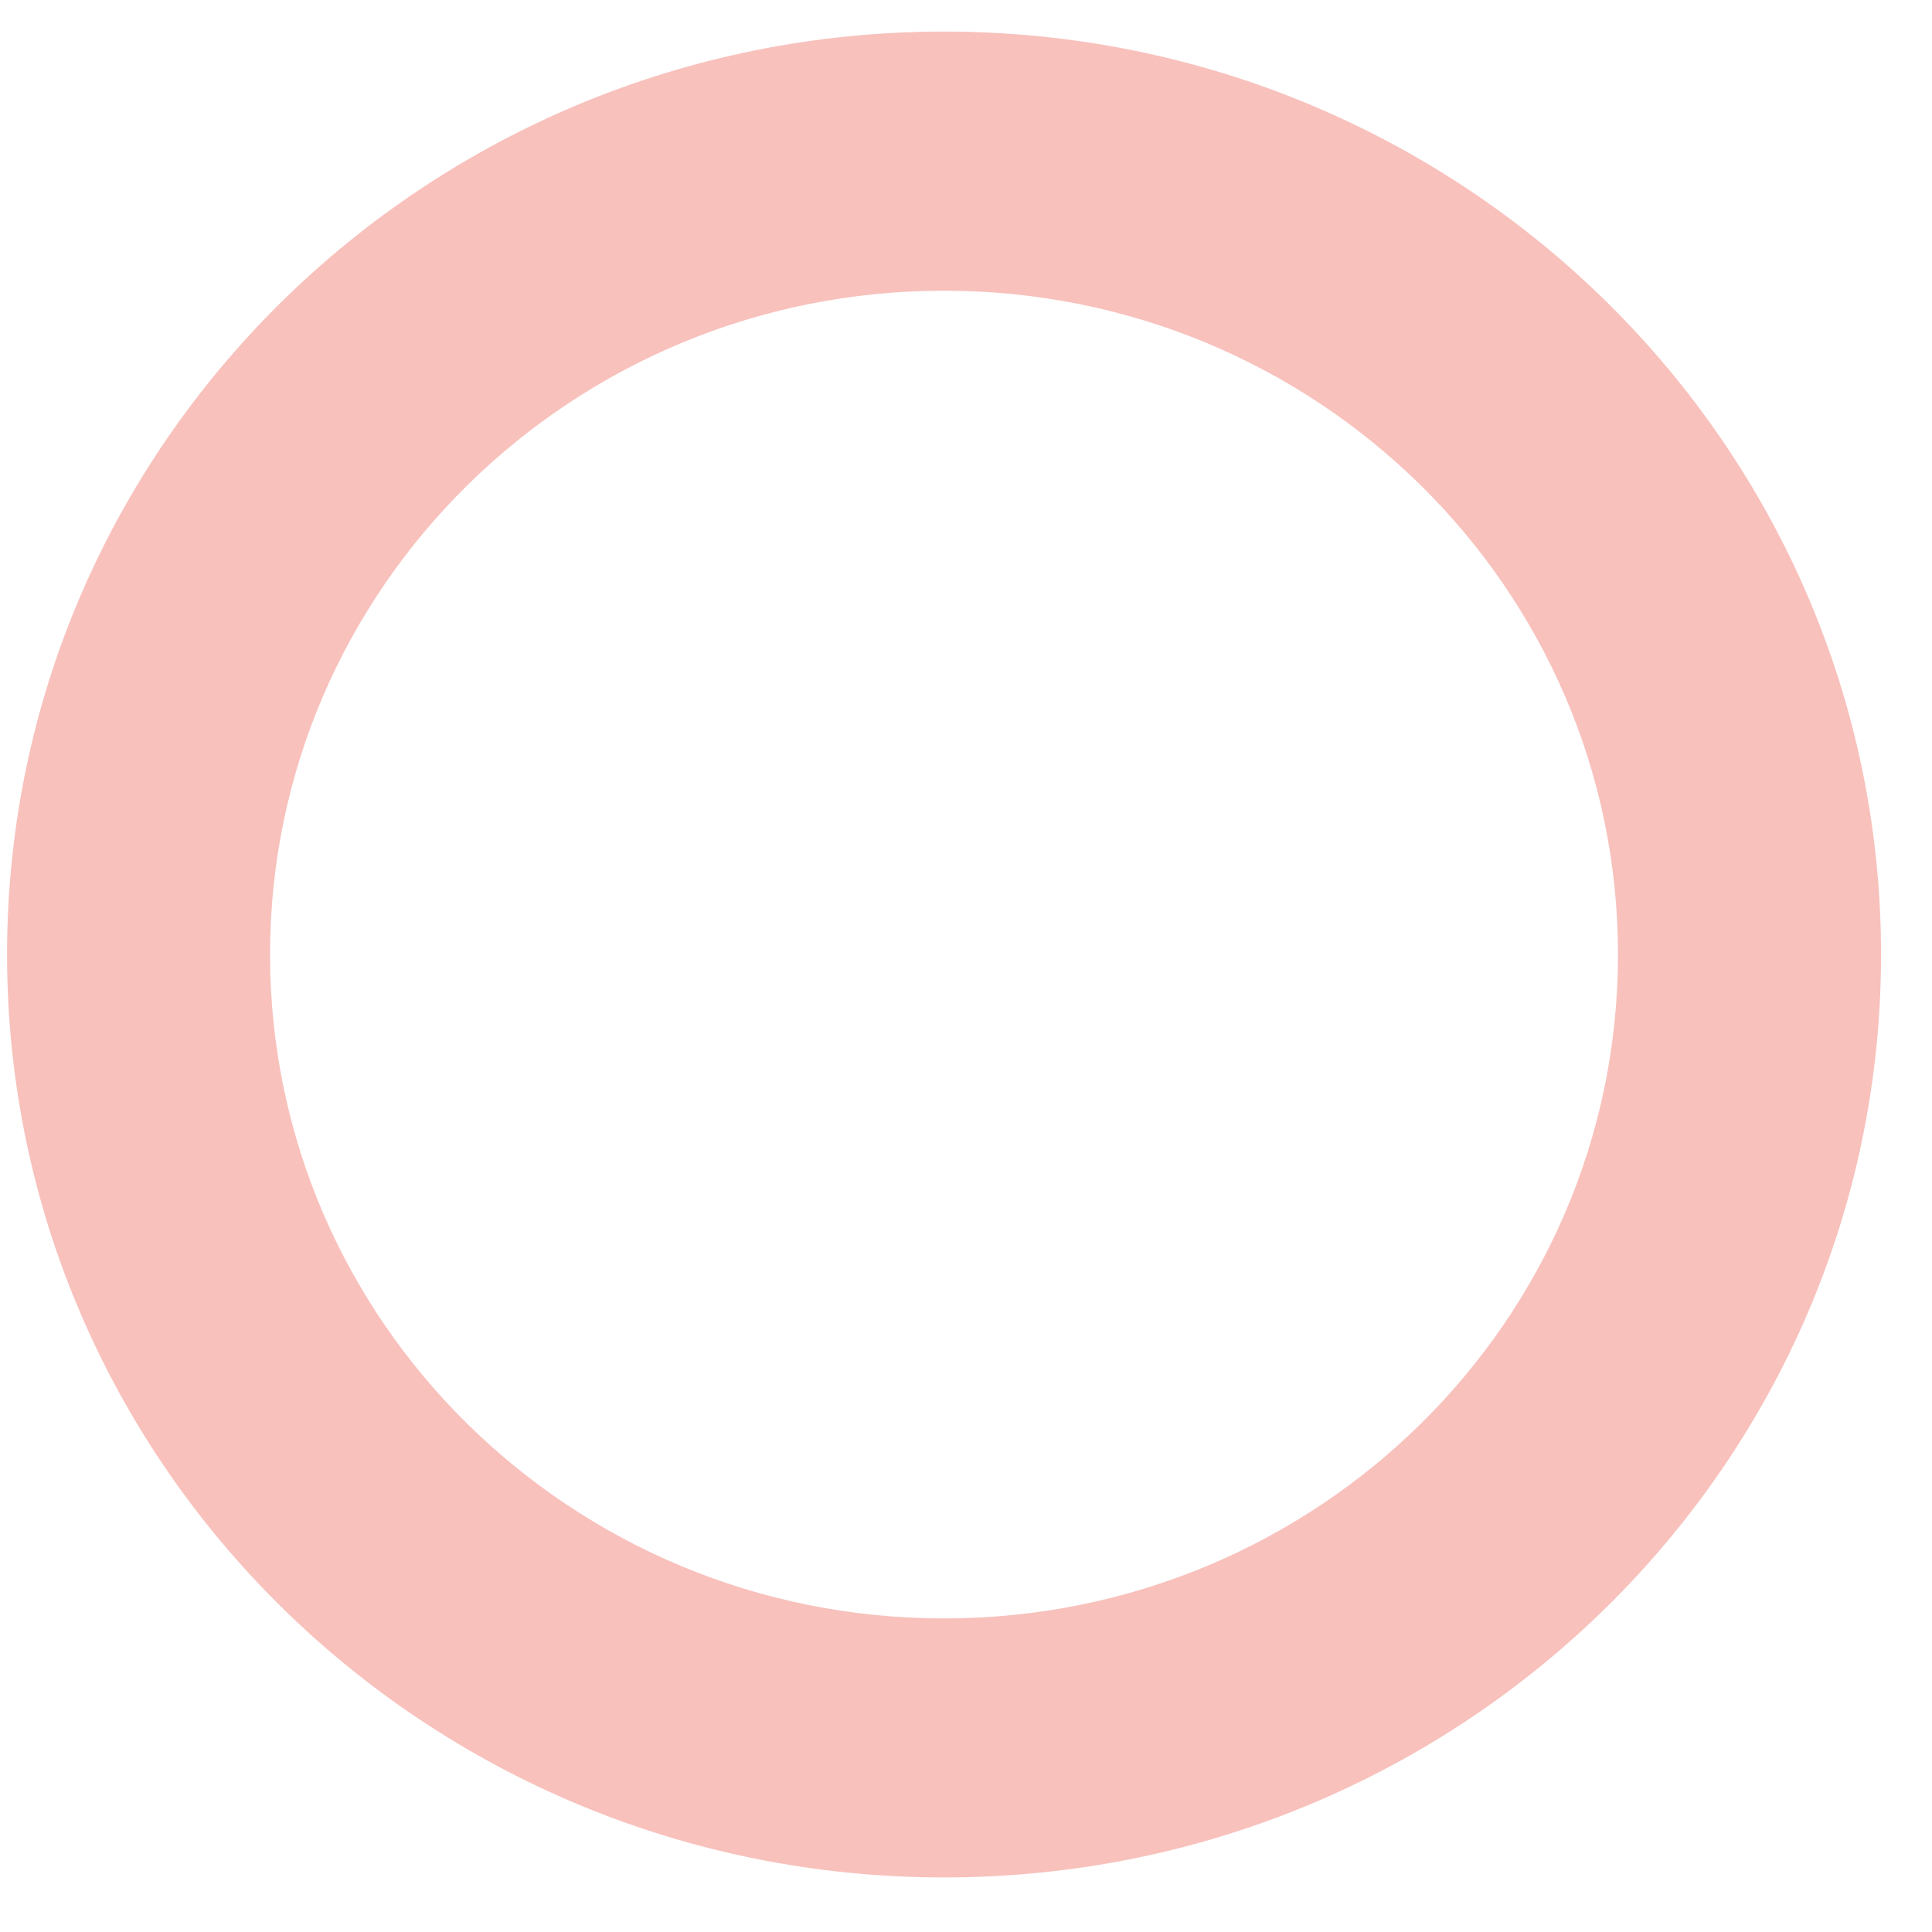 <svg width="32" height="32" viewBox="0 0 32 32" fill="none" xmlns="http://www.w3.org/2000/svg">
<g style="mix-blend-mode:multiply" opacity="0.33">
<path fill-rule="evenodd" clip-rule="evenodd" d="M15.636 31.096C24.207 31.096 31.156 24.253 31.156 15.81C31.156 7.367 24.207 0.523 15.636 0.523C7.065 0.523 0.117 7.367 0.117 15.81C0.117 24.253 7.065 31.096 15.636 31.096ZM15.636 26.806C21.801 26.806 26.799 21.883 26.799 15.81C26.799 9.738 21.801 4.815 15.636 4.815C9.471 4.815 4.473 9.738 4.473 15.81C4.473 21.883 9.471 26.806 15.636 26.806Z" fill="#EA4335"/>
</g>
</svg>
